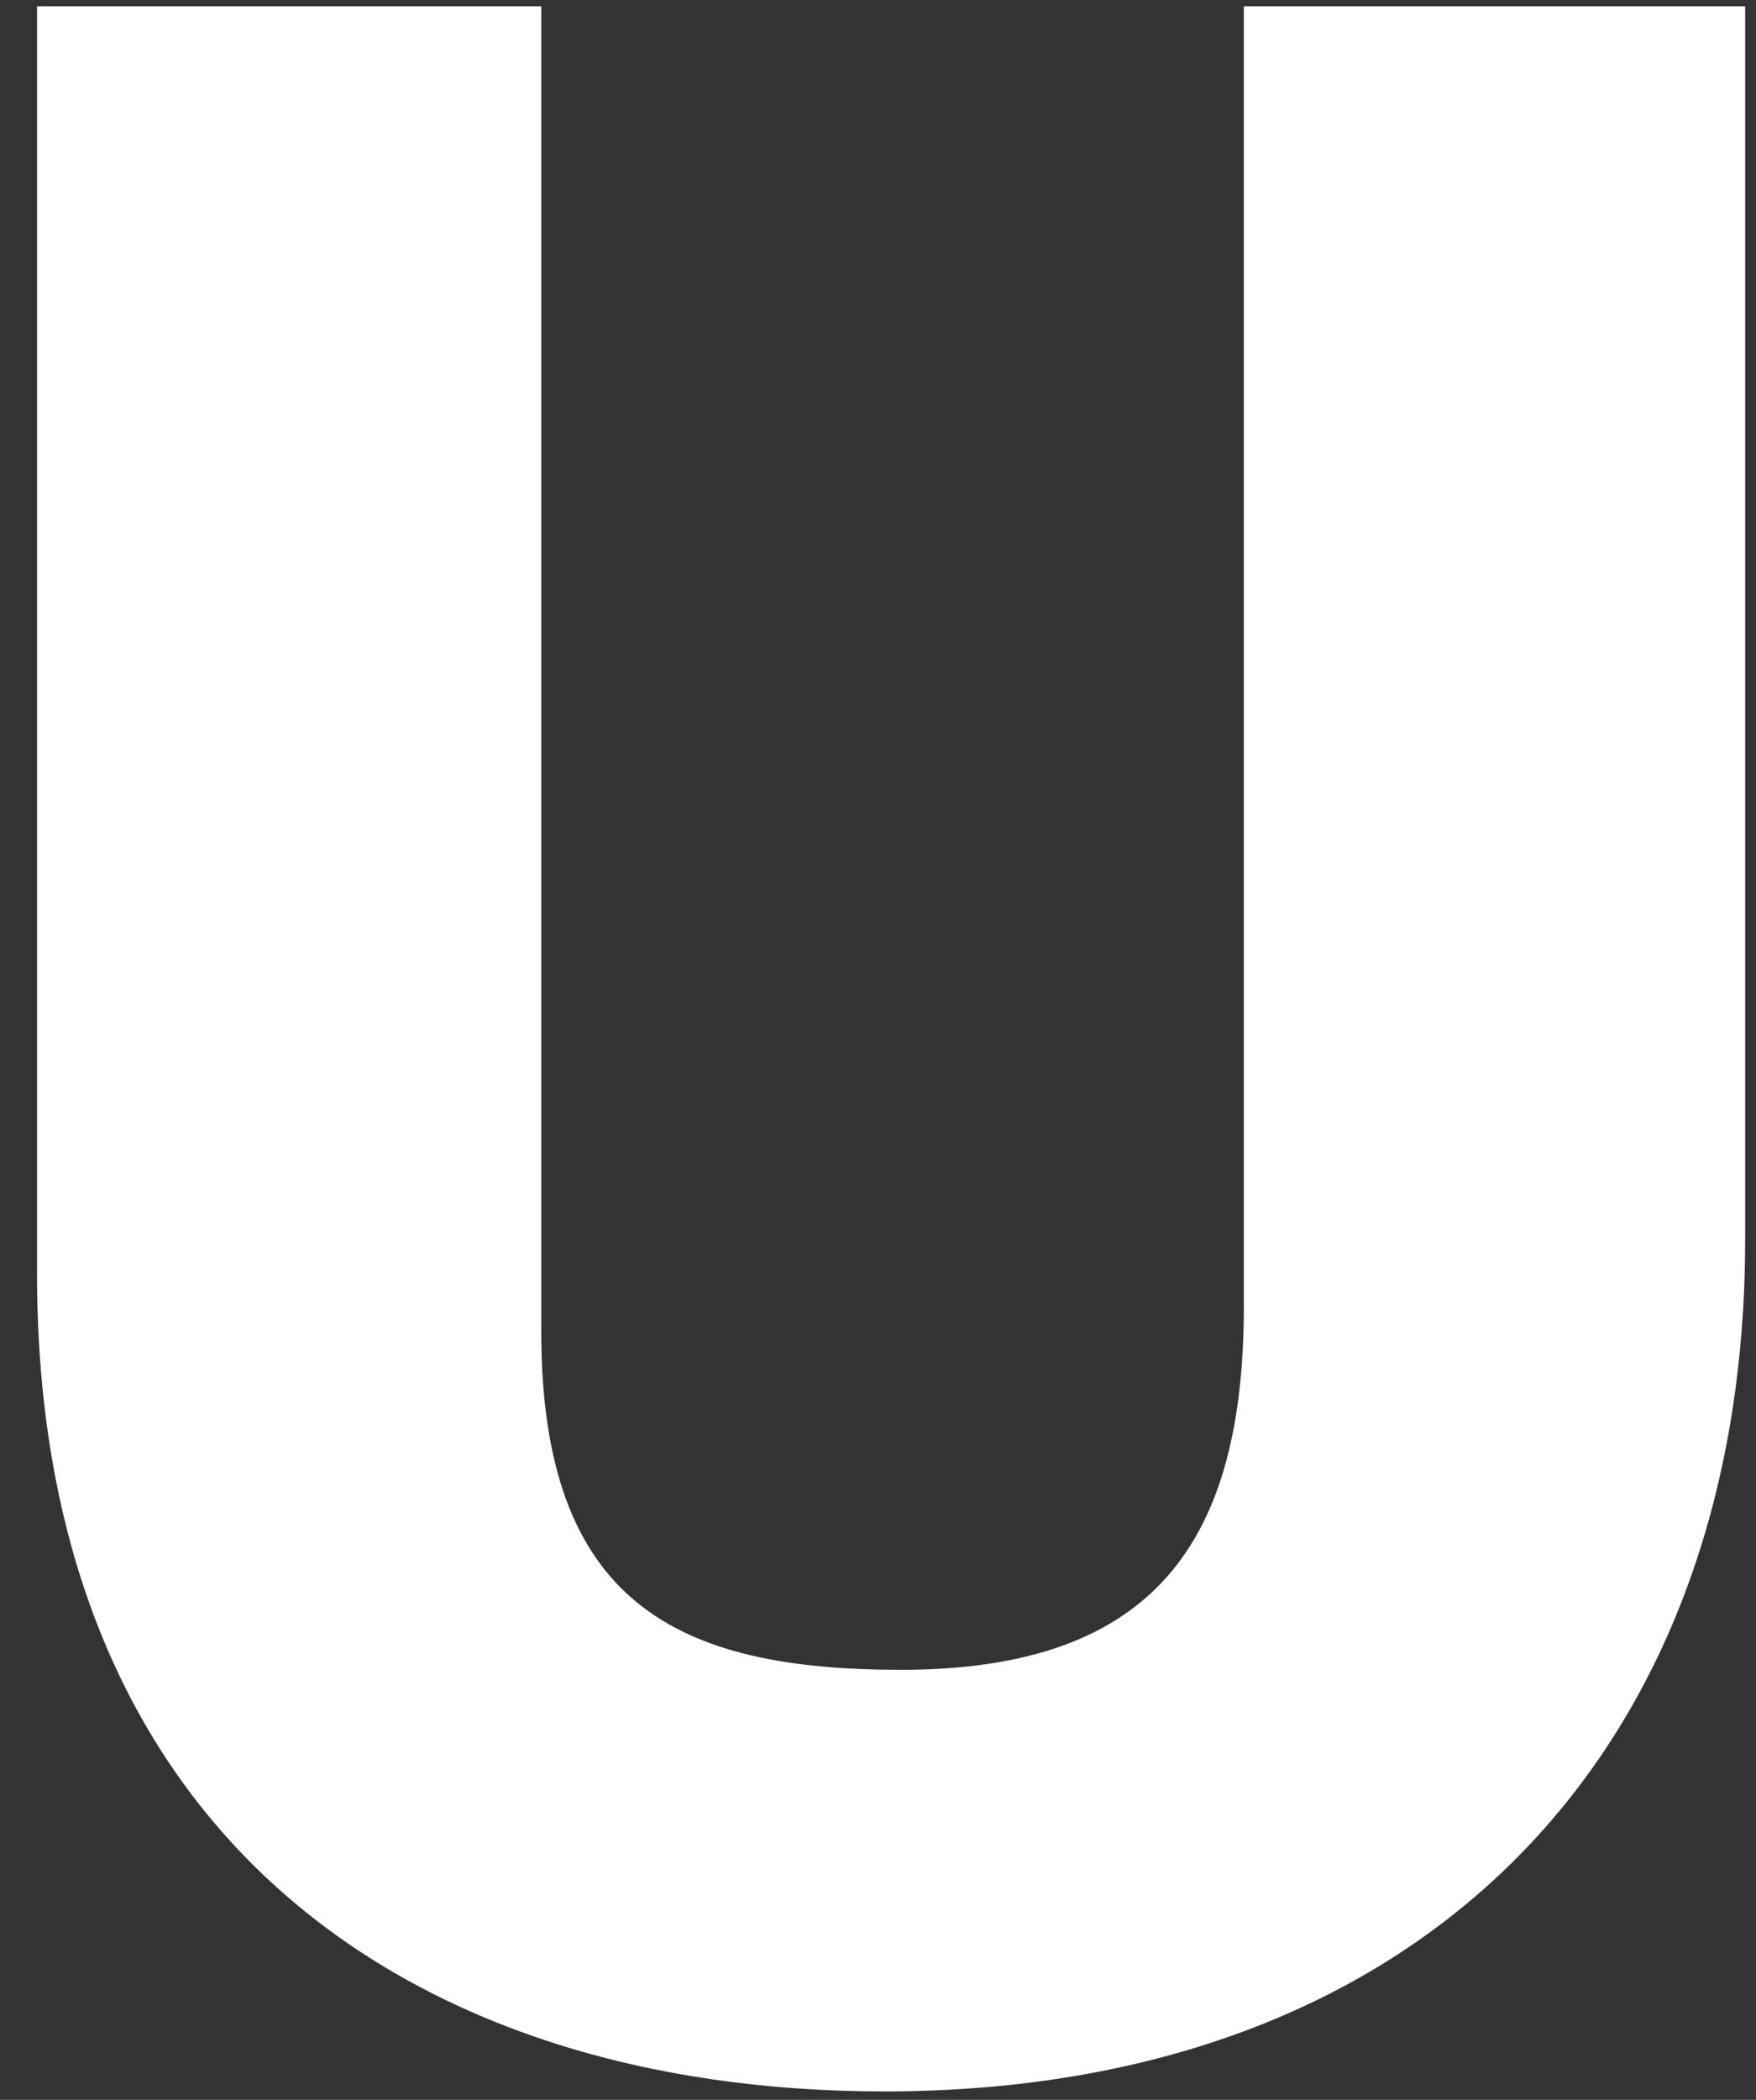 <svg width="41" height="49" viewBox="0 0 41 49" fill="none" xmlns="http://www.w3.org/2000/svg">
<rect x="0" y="0" width="41" height="49" fill="#333333" stroke="none"/>
<path d="M40.747 0.146H29.042V30.475C29.042 35.933 26.988 38.965 21.037 38.965C15.813 38.965 12.638 37.416 12.638 31.08V0.146H0.865V29.731C0.865 42.874 9.663 48.803 20.639 48.803C33.273 48.803 40.747 40.854 40.747 28.923V0.146Z" fill="white"/>
</svg>
